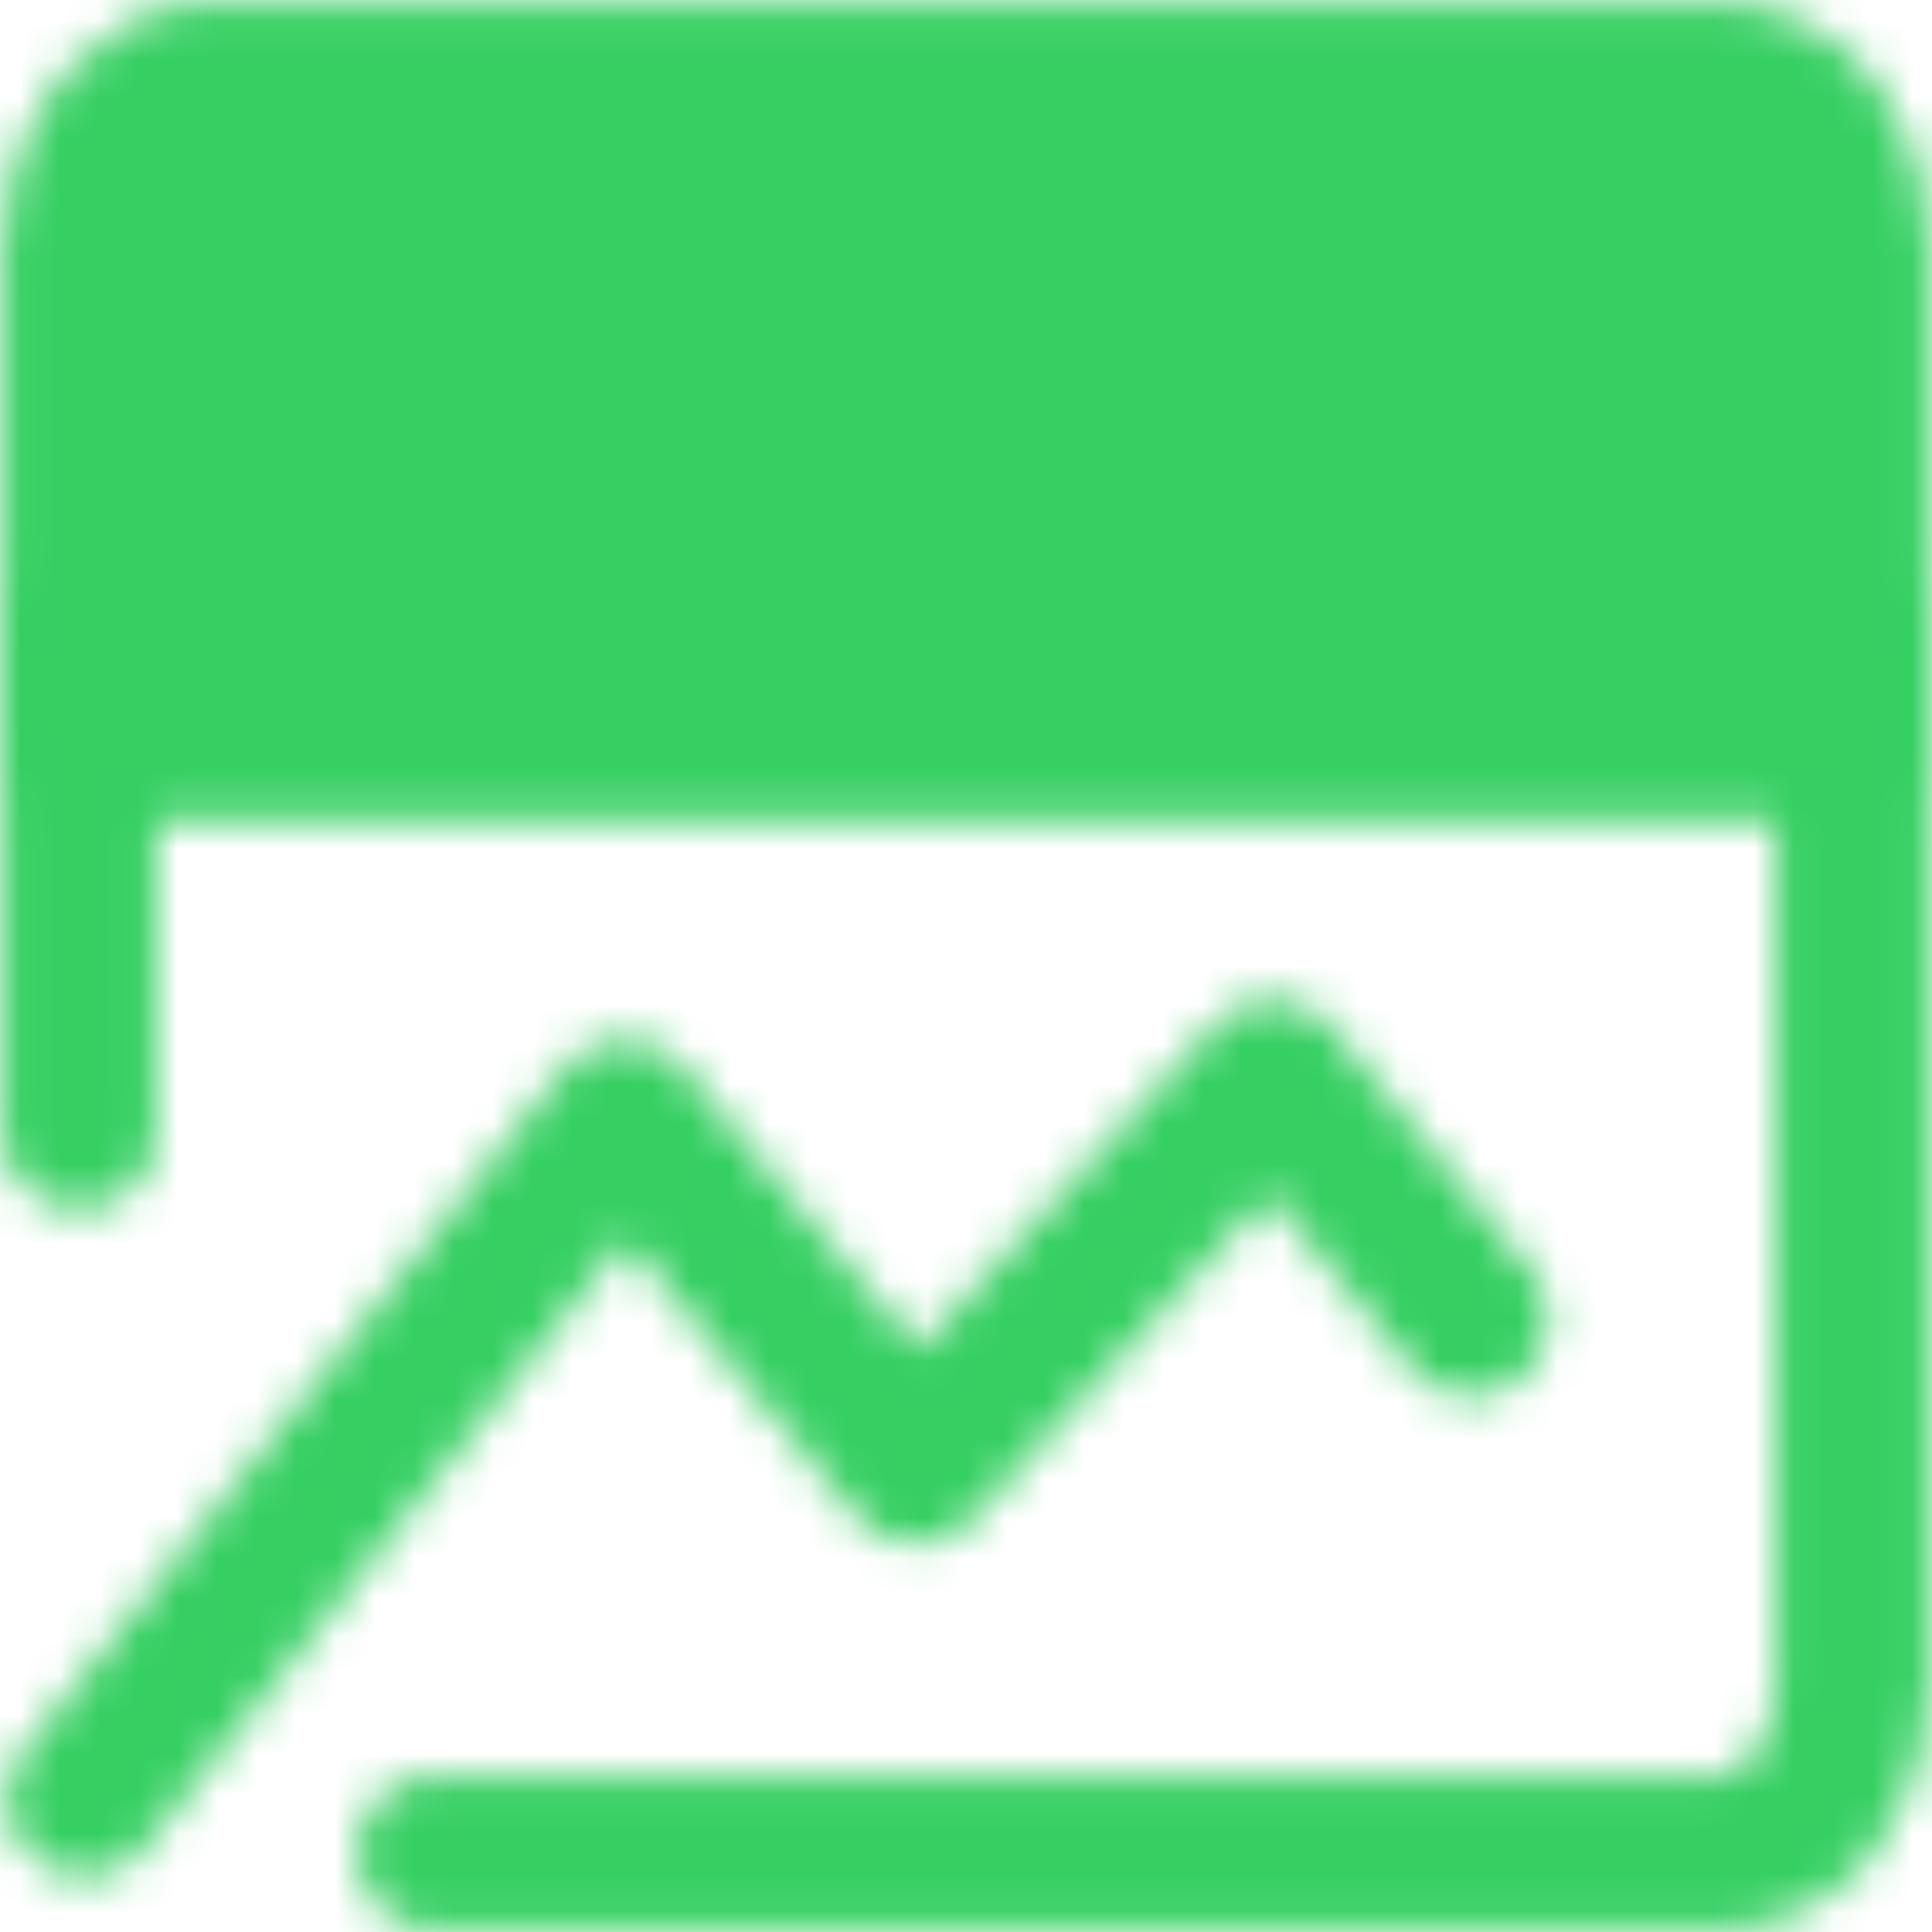 <svg width="49" height="49" viewBox="0 0 49 49" fill="none" xmlns="http://www.w3.org/2000/svg">
<mask id="mask0_16_130" style="mask-type:luminance" maskUnits="userSpaceOnUse" x="0" y="0" width="49" height="49">
<path d="M47 6.219C47 5.1 46.644 4.027 46.011 3.236C45.379 2.444 44.52 2 43.625 2H5.375C4.48 2 3.621 2.444 2.989 3.236C2.356 4.027 2 5.1 2 6.219V18.875H47V6.219Z" fill="#555555" stroke="white" stroke-width="3.917" stroke-linecap="round" stroke-linejoin="round"/>
<path d="M2.126 45.636L15.824 28.339L23.227 37.198L32.274 27.312L37.314 33.455" stroke="white" stroke-width="3.917" stroke-linecap="round" stroke-linejoin="round"/>
<path d="M47 16.062V42.781C47 43.9 46.644 44.973 46.011 45.764C45.379 46.556 44.52 47 43.625 47H11M19.001 10.438H39.251M9.999 10.438H12.249M2 16.062V28.719" stroke="white" stroke-width="3.917" stroke-linecap="round" stroke-linejoin="round"/>
</mask>
<g mask="url(#mask0_16_130)">
<path d="M-2.5 -9.25H51.5V58.25H-2.5V-9.25Z" fill="#35CF62"/>
</g>
</svg>

